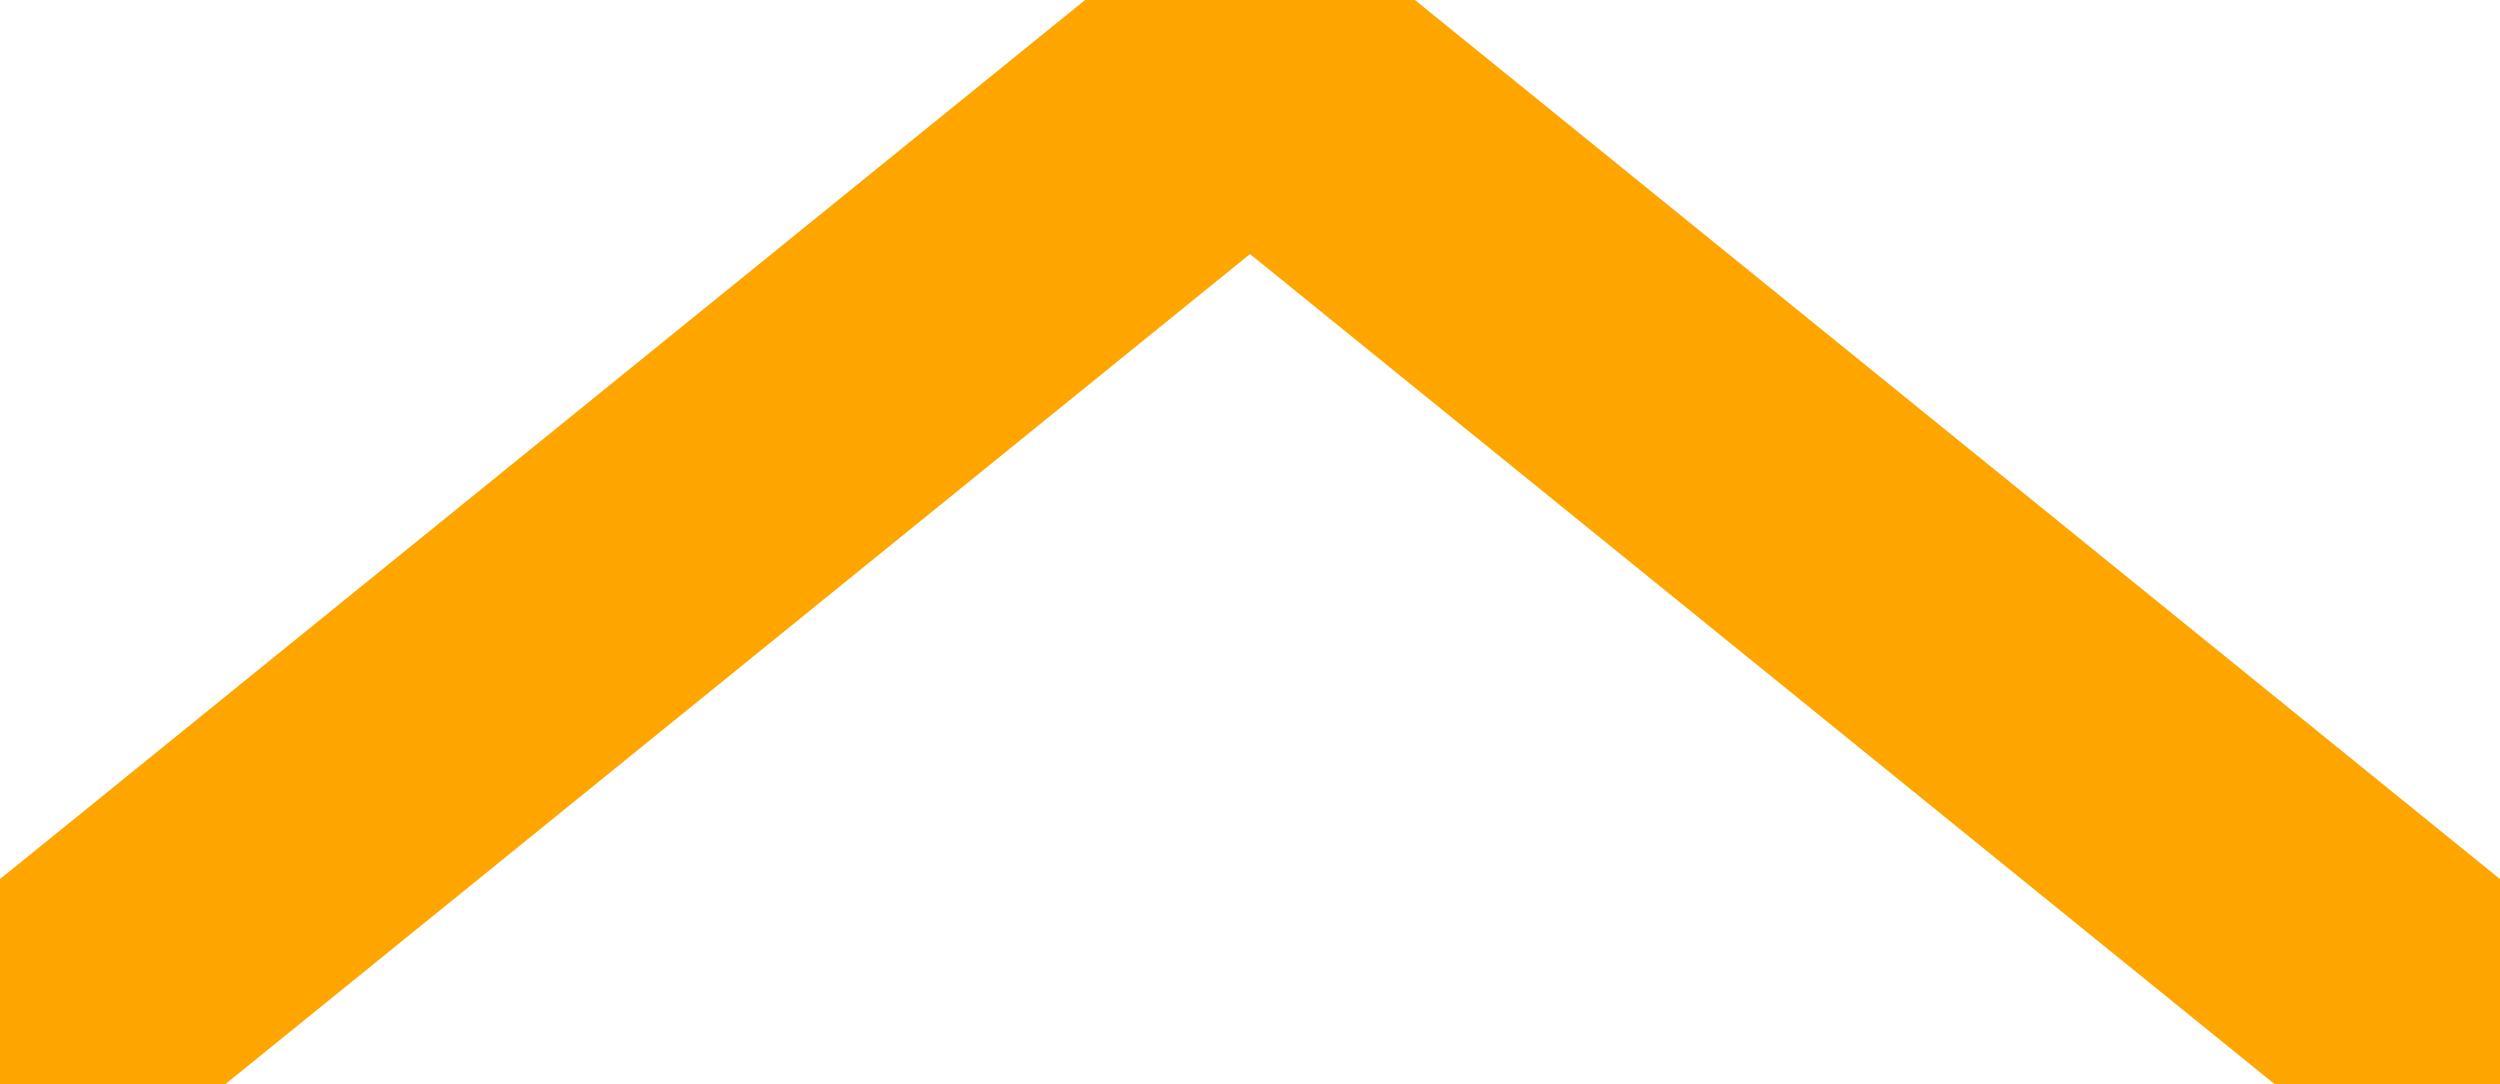 <svg width="83" height="36" viewBox="0 0 83 36" fill="none" xmlns="http://www.w3.org/2000/svg">
<path d="M81 34L41.5 2L2 34" stroke="orange" stroke-width="10" stroke-linecap="round" stroke-linejoin="round"/>
</svg>

